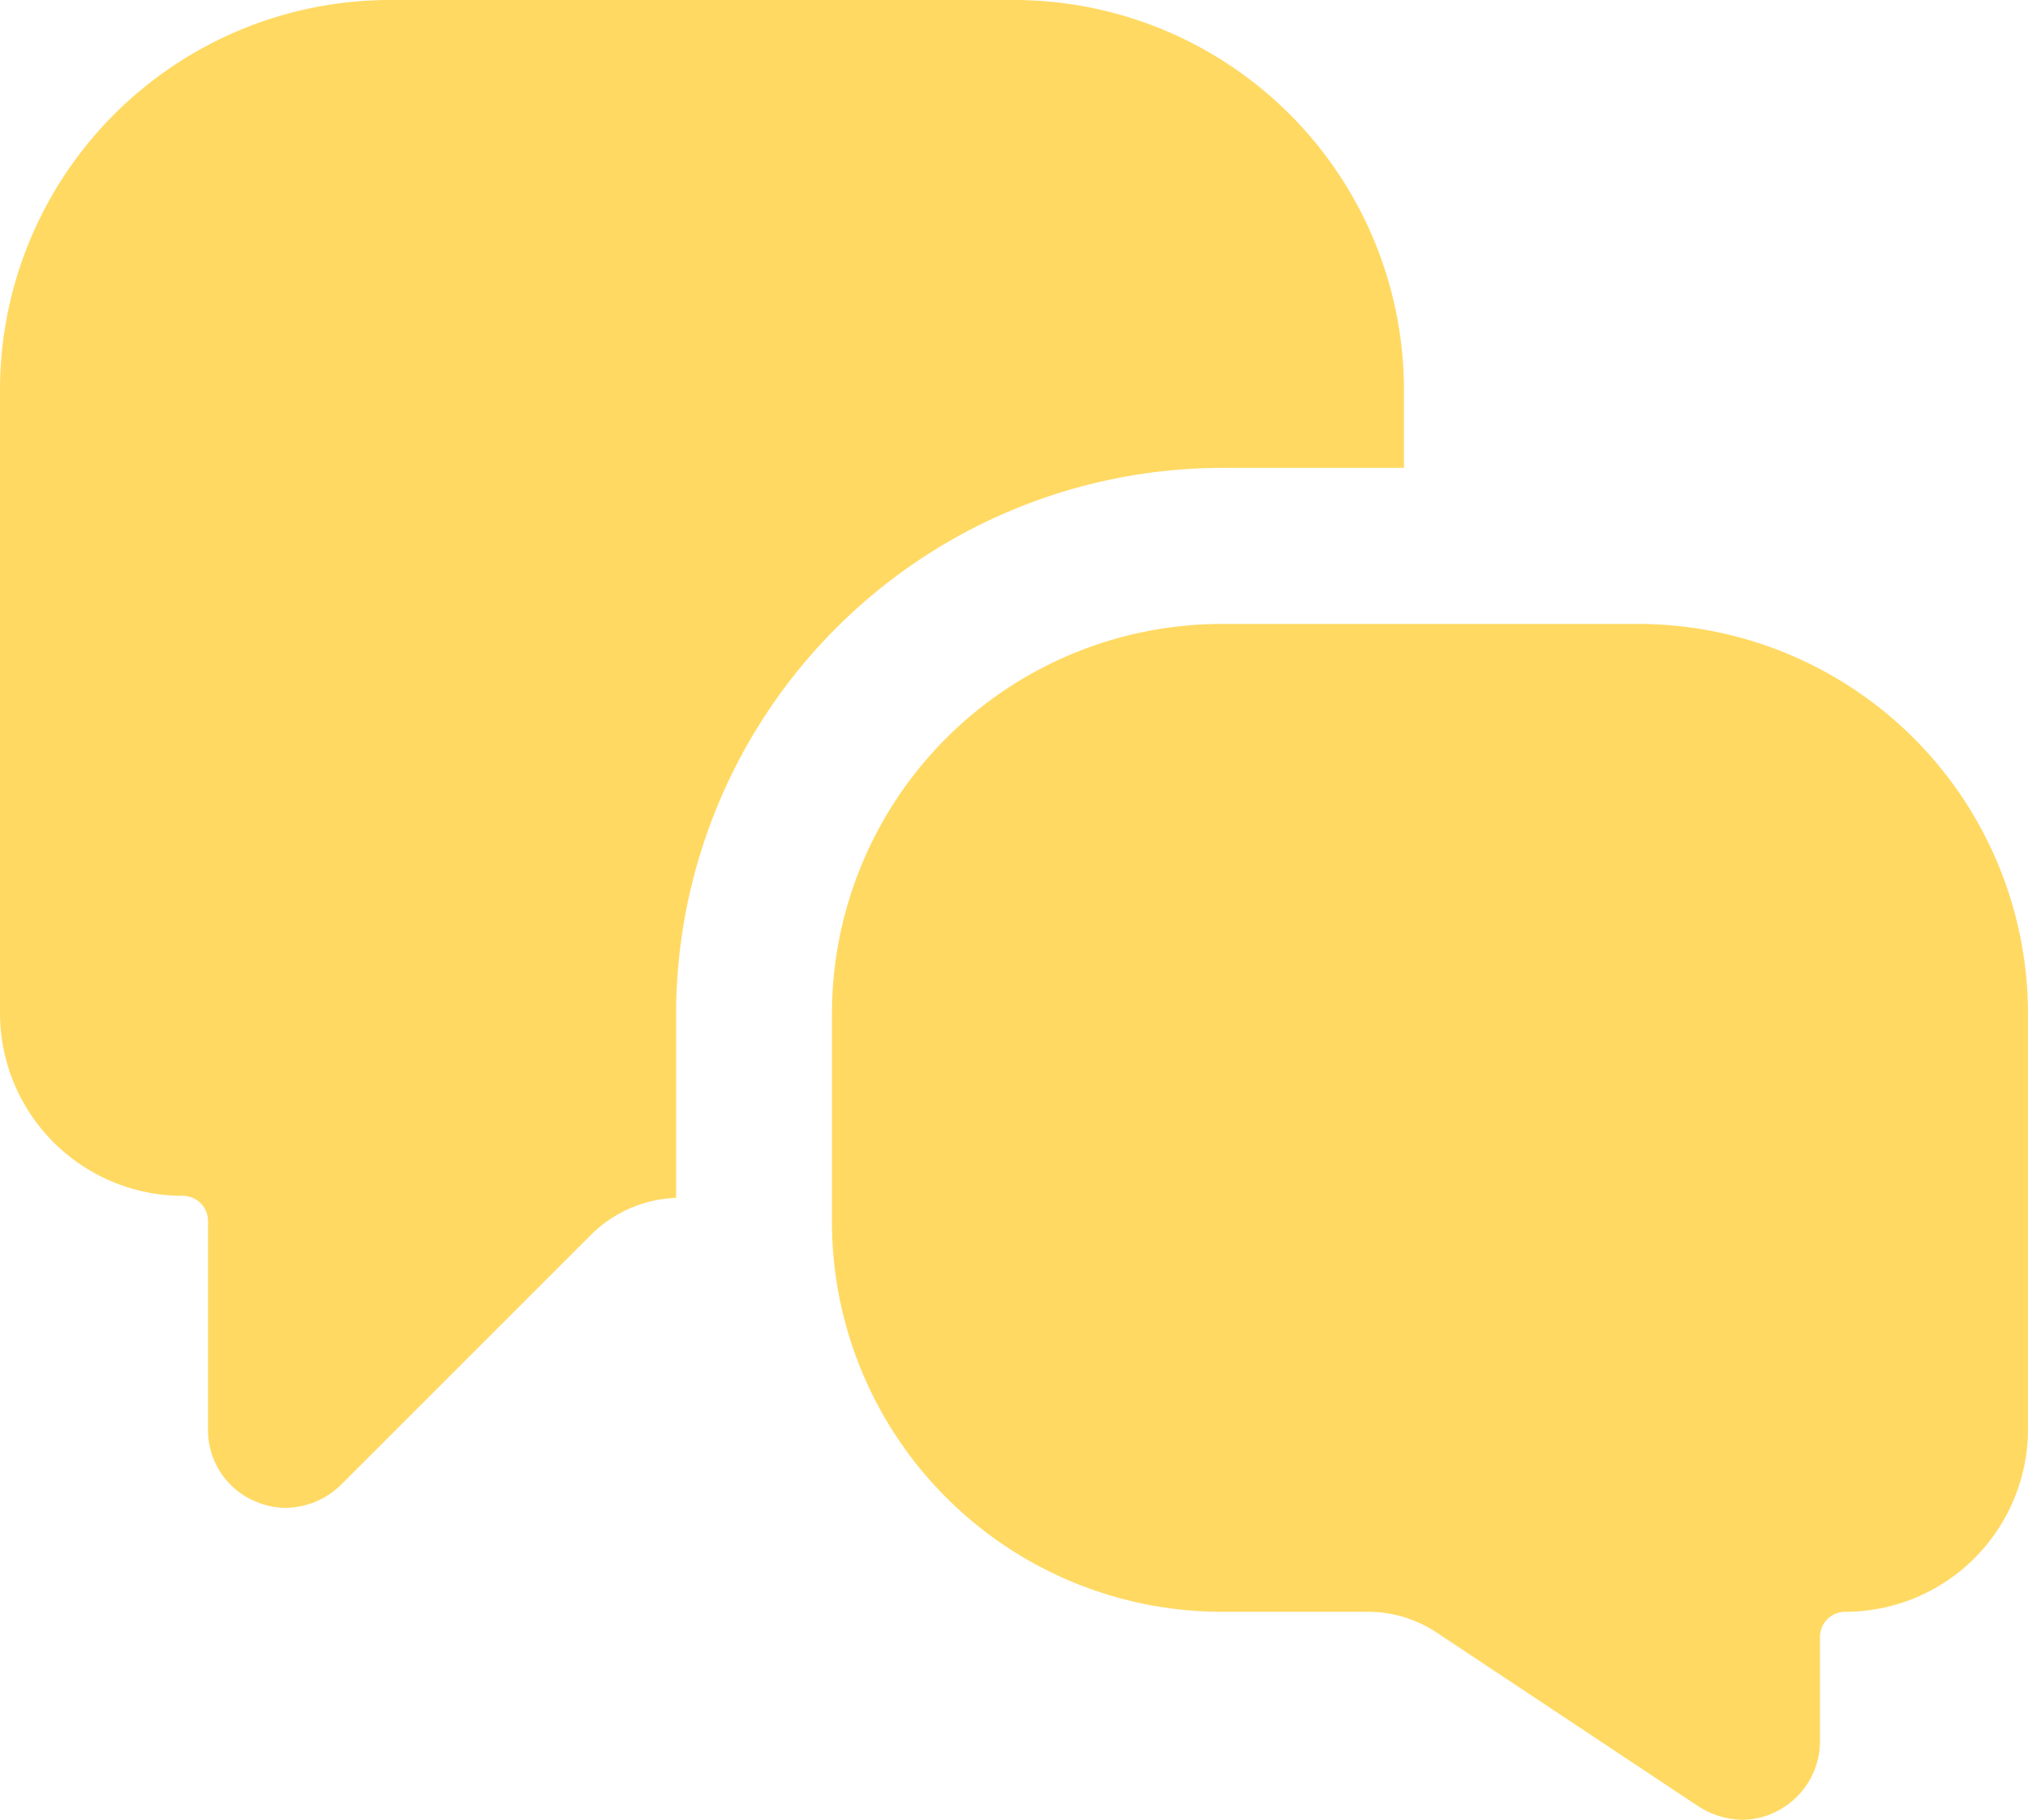 <svg id="Group_15741" data-name="Group 15741" xmlns="http://www.w3.org/2000/svg" width="16.047" height="14.401" viewBox="0 0 16.047 14.401">
  <path id="Path_6101" data-name="Path 6101" d="M16.628,9.25H13.336a3.087,3.087,0,0,0-3.086,3.086v1.646a3.087,3.087,0,0,0,3.086,3.086H14.48a.984.984,0,0,1,.568.173l2.057,1.366a.657.657,0,0,0,.346.107.6.6,0,0,0,.288-.074.621.621,0,0,0,.329-.543v-.823a.2.2,0,0,1,.206-.206,1.447,1.447,0,0,0,1.44-1.44V12.336A3.087,3.087,0,0,0,16.628,9.25Z" transform="translate(-3.667 -4.312)" fill="#ffd962"/>
  <path id="Path_6102" data-name="Path 6102" d="M11.919,6.953h1.44V6.336A3.087,3.087,0,0,0,10.274,3.25H5.336A3.087,3.087,0,0,0,2.25,6.336v4.938a1.447,1.447,0,0,0,1.44,1.44.2.2,0,0,1,.206.206v1.646a.61.61,0,0,0,.379.568.59.59,0,0,0,.239.049A.631.631,0,0,0,4.949,15l1.983-1.983A1.008,1.008,0,0,1,7.6,12.73V11.274A4.325,4.325,0,0,1,11.919,6.953Z" transform="translate(-2.25 -3.25)" fill="#ffd962"/>
</svg>
